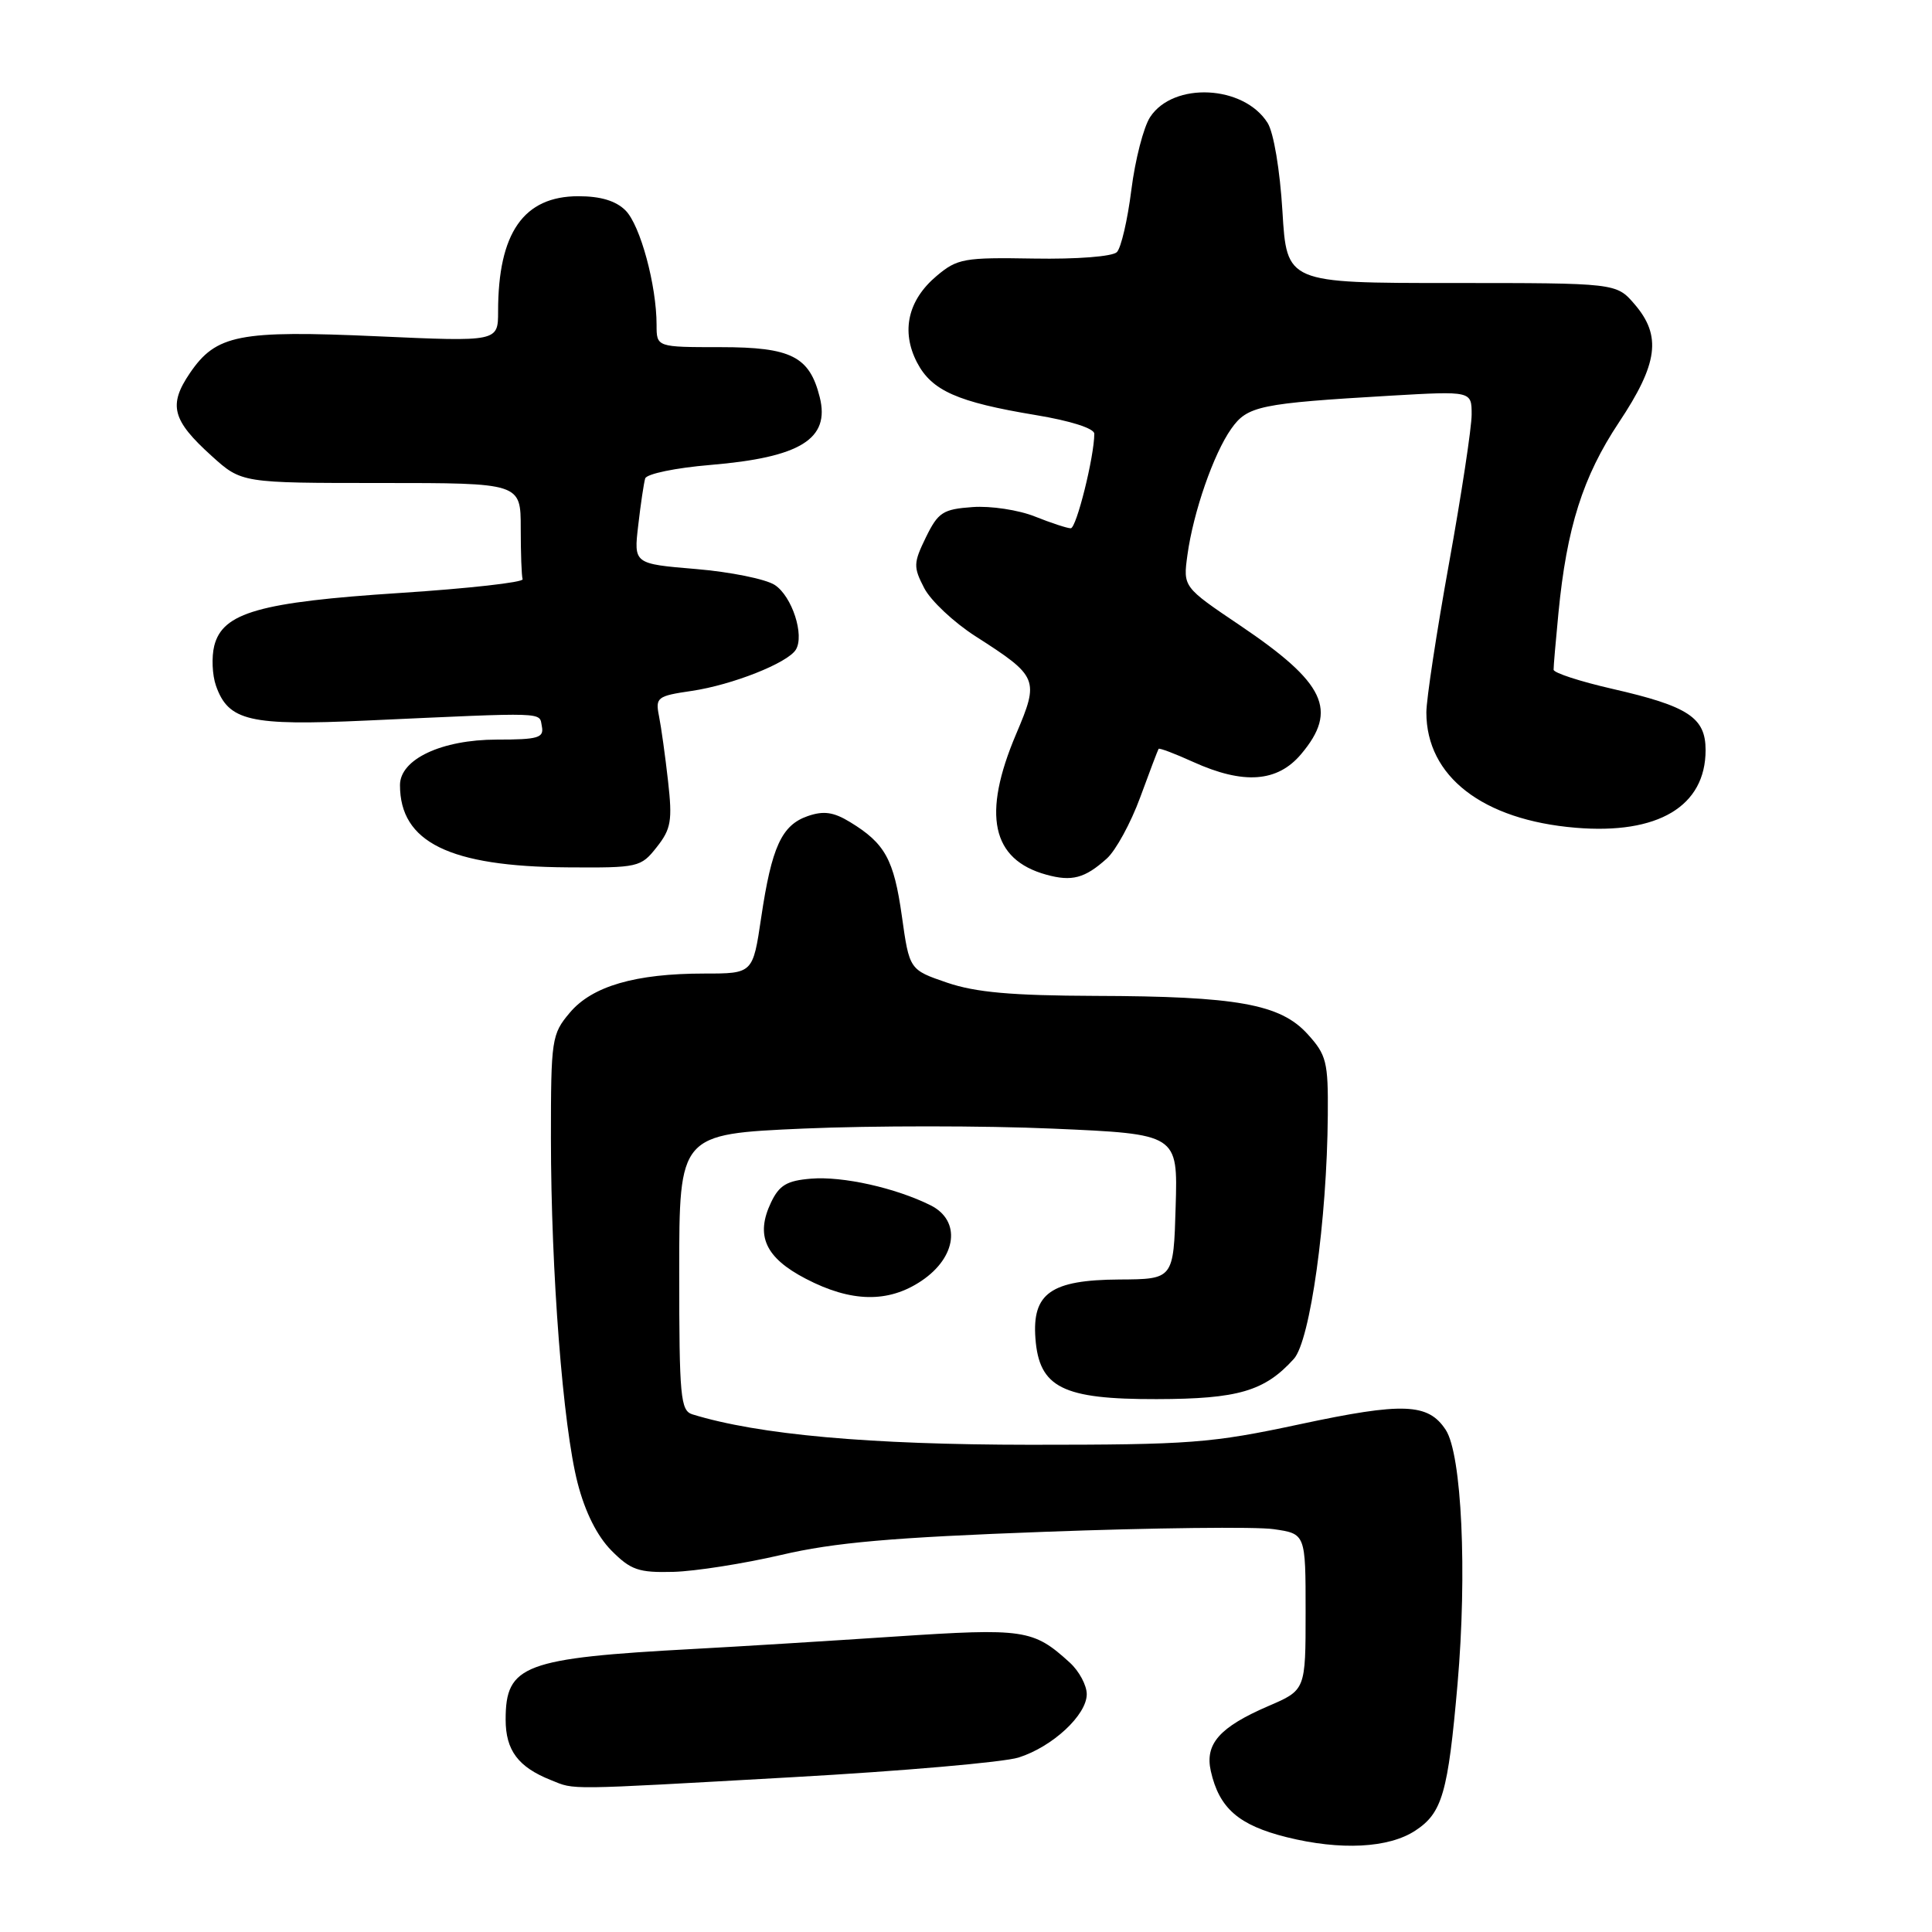 <?xml version="1.0" encoding="UTF-8" standalone="no"?>
<!DOCTYPE svg PUBLIC "-//W3C//DTD SVG 1.1//EN" "http://www.w3.org/Graphics/SVG/1.1/DTD/svg11.dtd" >
<svg xmlns="http://www.w3.org/2000/svg" xmlns:xlink="http://www.w3.org/1999/xlink" version="1.1" viewBox="0 0 256 256">
 <g >
 <path fill="currentColor"
d=" M 187.53 242.57 C 191.11 240.23 191.87 237.58 193.13 223.15 C 194.42 208.36 193.69 192.71 191.57 189.47 C 189.25 185.92 185.94 185.79 172.28 188.71 C 160.45 191.24 157.78 191.44 136.50 191.44 C 115.19 191.43 100.52 190.11 91.75 187.41 C 90.17 186.92 90.00 185.12 90.00 168.57 C 90.00 150.27 90.00 150.27 106.50 149.54 C 115.57 149.15 130.44 149.15 139.53 149.55 C 156.07 150.27 156.07 150.27 155.78 159.89 C 155.50 169.50 155.50 169.50 148.31 169.54 C 139.26 169.60 136.75 171.36 137.20 177.35 C 137.69 183.87 140.80 185.42 153.27 185.39 C 164.06 185.37 167.57 184.34 171.44 180.06 C 173.61 177.67 175.84 161.68 175.94 147.77 C 176.00 140.69 175.77 139.78 173.25 137.01 C 169.64 133.04 163.90 132.01 145.11 131.96 C 134.05 131.92 129.29 131.50 125.50 130.21 C 120.50 128.50 120.50 128.50 119.50 121.38 C 118.44 113.87 117.28 111.76 112.64 108.93 C 110.44 107.59 109.13 107.41 107.02 108.14 C 103.57 109.34 102.25 112.23 100.86 121.59 C 99.76 129.00 99.76 129.00 93.32 129.00 C 84.19 129.00 78.45 130.67 75.49 134.20 C 73.10 137.03 73.00 137.72 73.00 150.83 C 73.01 168.55 74.59 188.98 76.54 196.52 C 77.53 200.37 79.13 203.55 81.02 205.46 C 83.58 208.04 84.62 208.40 89.23 208.28 C 92.13 208.20 98.55 207.19 103.50 206.04 C 110.54 204.39 118.15 203.72 138.50 202.97 C 152.80 202.44 166.41 202.28 168.75 202.62 C 173.00 203.23 173.00 203.23 173.00 213.59 C 173.00 223.94 173.00 223.94 168.07 226.06 C 161.60 228.85 159.63 231.07 160.44 234.68 C 161.55 239.61 164.13 241.85 170.50 243.44 C 177.62 245.21 184.00 244.89 187.53 242.57 Z  M 104.97 235.49 C 119.53 234.68 133.03 233.50 134.97 232.88 C 139.48 231.45 144.00 227.24 144.00 224.49 C 144.00 223.31 142.99 221.43 141.75 220.30 C 136.91 215.89 135.73 215.72 118.61 216.85 C 109.75 217.44 97.78 218.18 92.00 218.49 C 69.39 219.71 67.00 220.61 67.00 227.85 C 67.00 231.93 68.66 234.15 73.02 235.88 C 76.26 237.18 74.57 237.20 104.97 235.49 Z  M 122.10 169.72 C 126.79 166.57 127.37 161.74 123.31 159.71 C 118.67 157.40 111.66 155.83 107.46 156.18 C 104.27 156.44 103.26 157.04 102.17 159.32 C 100.07 163.72 101.40 166.65 106.77 169.44 C 112.79 172.58 117.71 172.67 122.10 169.72 Z  M 146.66 113.76 C 147.85 112.69 149.84 109.04 151.08 105.66 C 152.32 102.27 153.42 99.38 153.52 99.23 C 153.62 99.08 155.68 99.86 158.10 100.96 C 164.77 103.98 169.27 103.66 172.41 99.92 C 177.32 94.09 175.62 90.50 164.31 82.87 C 156.76 77.78 156.76 77.78 157.34 73.54 C 158.12 67.85 160.81 60.11 163.15 56.81 C 165.29 53.78 166.91 53.45 184.25 52.43 C 195.00 51.81 195.00 51.81 195.00 54.93 C 195.00 56.65 193.65 65.53 192.00 74.66 C 190.35 83.80 189.00 92.68 189.00 94.40 C 189.00 102.88 196.46 108.65 208.77 109.68 C 219.70 110.60 226.00 106.84 226.00 99.39 C 226.00 95.08 223.72 93.58 213.66 91.28 C 209.38 90.30 205.87 89.16 205.86 88.74 C 205.85 88.32 206.14 84.95 206.50 81.24 C 207.60 69.90 209.74 63.16 214.51 55.98 C 219.71 48.17 220.19 44.50 216.59 40.31 C 214.17 37.50 214.17 37.50 192.34 37.50 C 170.50 37.50 170.50 37.50 169.93 28.00 C 169.60 22.53 168.77 17.56 167.96 16.28 C 164.80 11.27 155.48 10.81 152.40 15.51 C 151.53 16.83 150.41 21.18 149.91 25.16 C 149.41 29.14 148.55 32.85 147.99 33.41 C 147.41 33.99 142.68 34.36 137.01 34.26 C 127.74 34.10 126.85 34.25 124.10 36.57 C 120.31 39.76 119.37 43.88 121.50 48.01 C 123.45 51.77 126.86 53.28 137.25 55.00 C 141.86 55.76 145.00 56.77 145.00 57.47 C 145.00 60.49 142.63 70.00 141.88 70.00 C 141.42 70.00 139.28 69.30 137.13 68.44 C 134.99 67.58 131.26 67.01 128.86 67.19 C 124.95 67.47 124.31 67.88 122.69 71.19 C 121.03 74.60 121.01 75.12 122.46 77.92 C 123.32 79.59 126.39 82.47 129.26 84.31 C 137.58 89.64 137.73 90.00 134.64 97.27 C 130.11 107.95 131.38 113.90 138.64 115.90 C 142.03 116.84 143.75 116.38 146.66 113.76 Z  M 87.02 112.25 C 88.92 109.85 89.11 108.74 88.52 103.50 C 88.15 100.20 87.61 96.32 87.32 94.88 C 86.83 92.41 87.08 92.22 91.65 91.55 C 97.01 90.76 104.35 87.86 105.45 86.09 C 106.63 84.17 104.95 79.01 102.66 77.51 C 101.46 76.73 96.77 75.78 92.23 75.40 C 83.97 74.71 83.97 74.71 84.57 69.60 C 84.89 66.80 85.31 64.01 85.49 63.40 C 85.67 62.79 89.54 61.99 94.11 61.61 C 106.06 60.61 110.01 58.17 108.62 52.63 C 107.27 47.23 104.84 46.00 95.50 46.00 C 87.00 46.00 87.00 46.00 87.00 43.05 C 87.00 37.81 84.84 29.84 82.89 27.89 C 81.61 26.61 79.59 26.00 76.64 26.00 C 69.38 26.00 66.00 30.86 66.00 41.26 C 66.00 45.28 66.00 45.28 50.00 44.56 C 31.66 43.74 28.64 44.33 25.16 49.44 C 22.28 53.68 22.81 55.69 28.05 60.42 C 32.01 64.00 32.01 64.00 50.50 64.00 C 69.00 64.00 69.00 64.00 69.00 70.00 C 69.00 73.30 69.11 76.34 69.25 76.75 C 69.39 77.16 62.08 77.98 53.00 78.57 C 34.38 79.78 29.50 81.18 28.39 85.57 C 28.02 87.06 28.12 89.45 28.62 90.87 C 30.27 95.54 33.06 96.19 48.50 95.48 C 72.85 94.37 71.42 94.32 71.80 96.25 C 72.10 97.77 71.31 98.00 65.82 98.00 C 58.52 98.01 53.00 100.60 53.00 104.03 C 53.00 111.60 59.56 114.82 75.18 114.93 C 84.58 115.00 84.92 114.92 87.02 112.25 Z "/>
</g>
</svg>